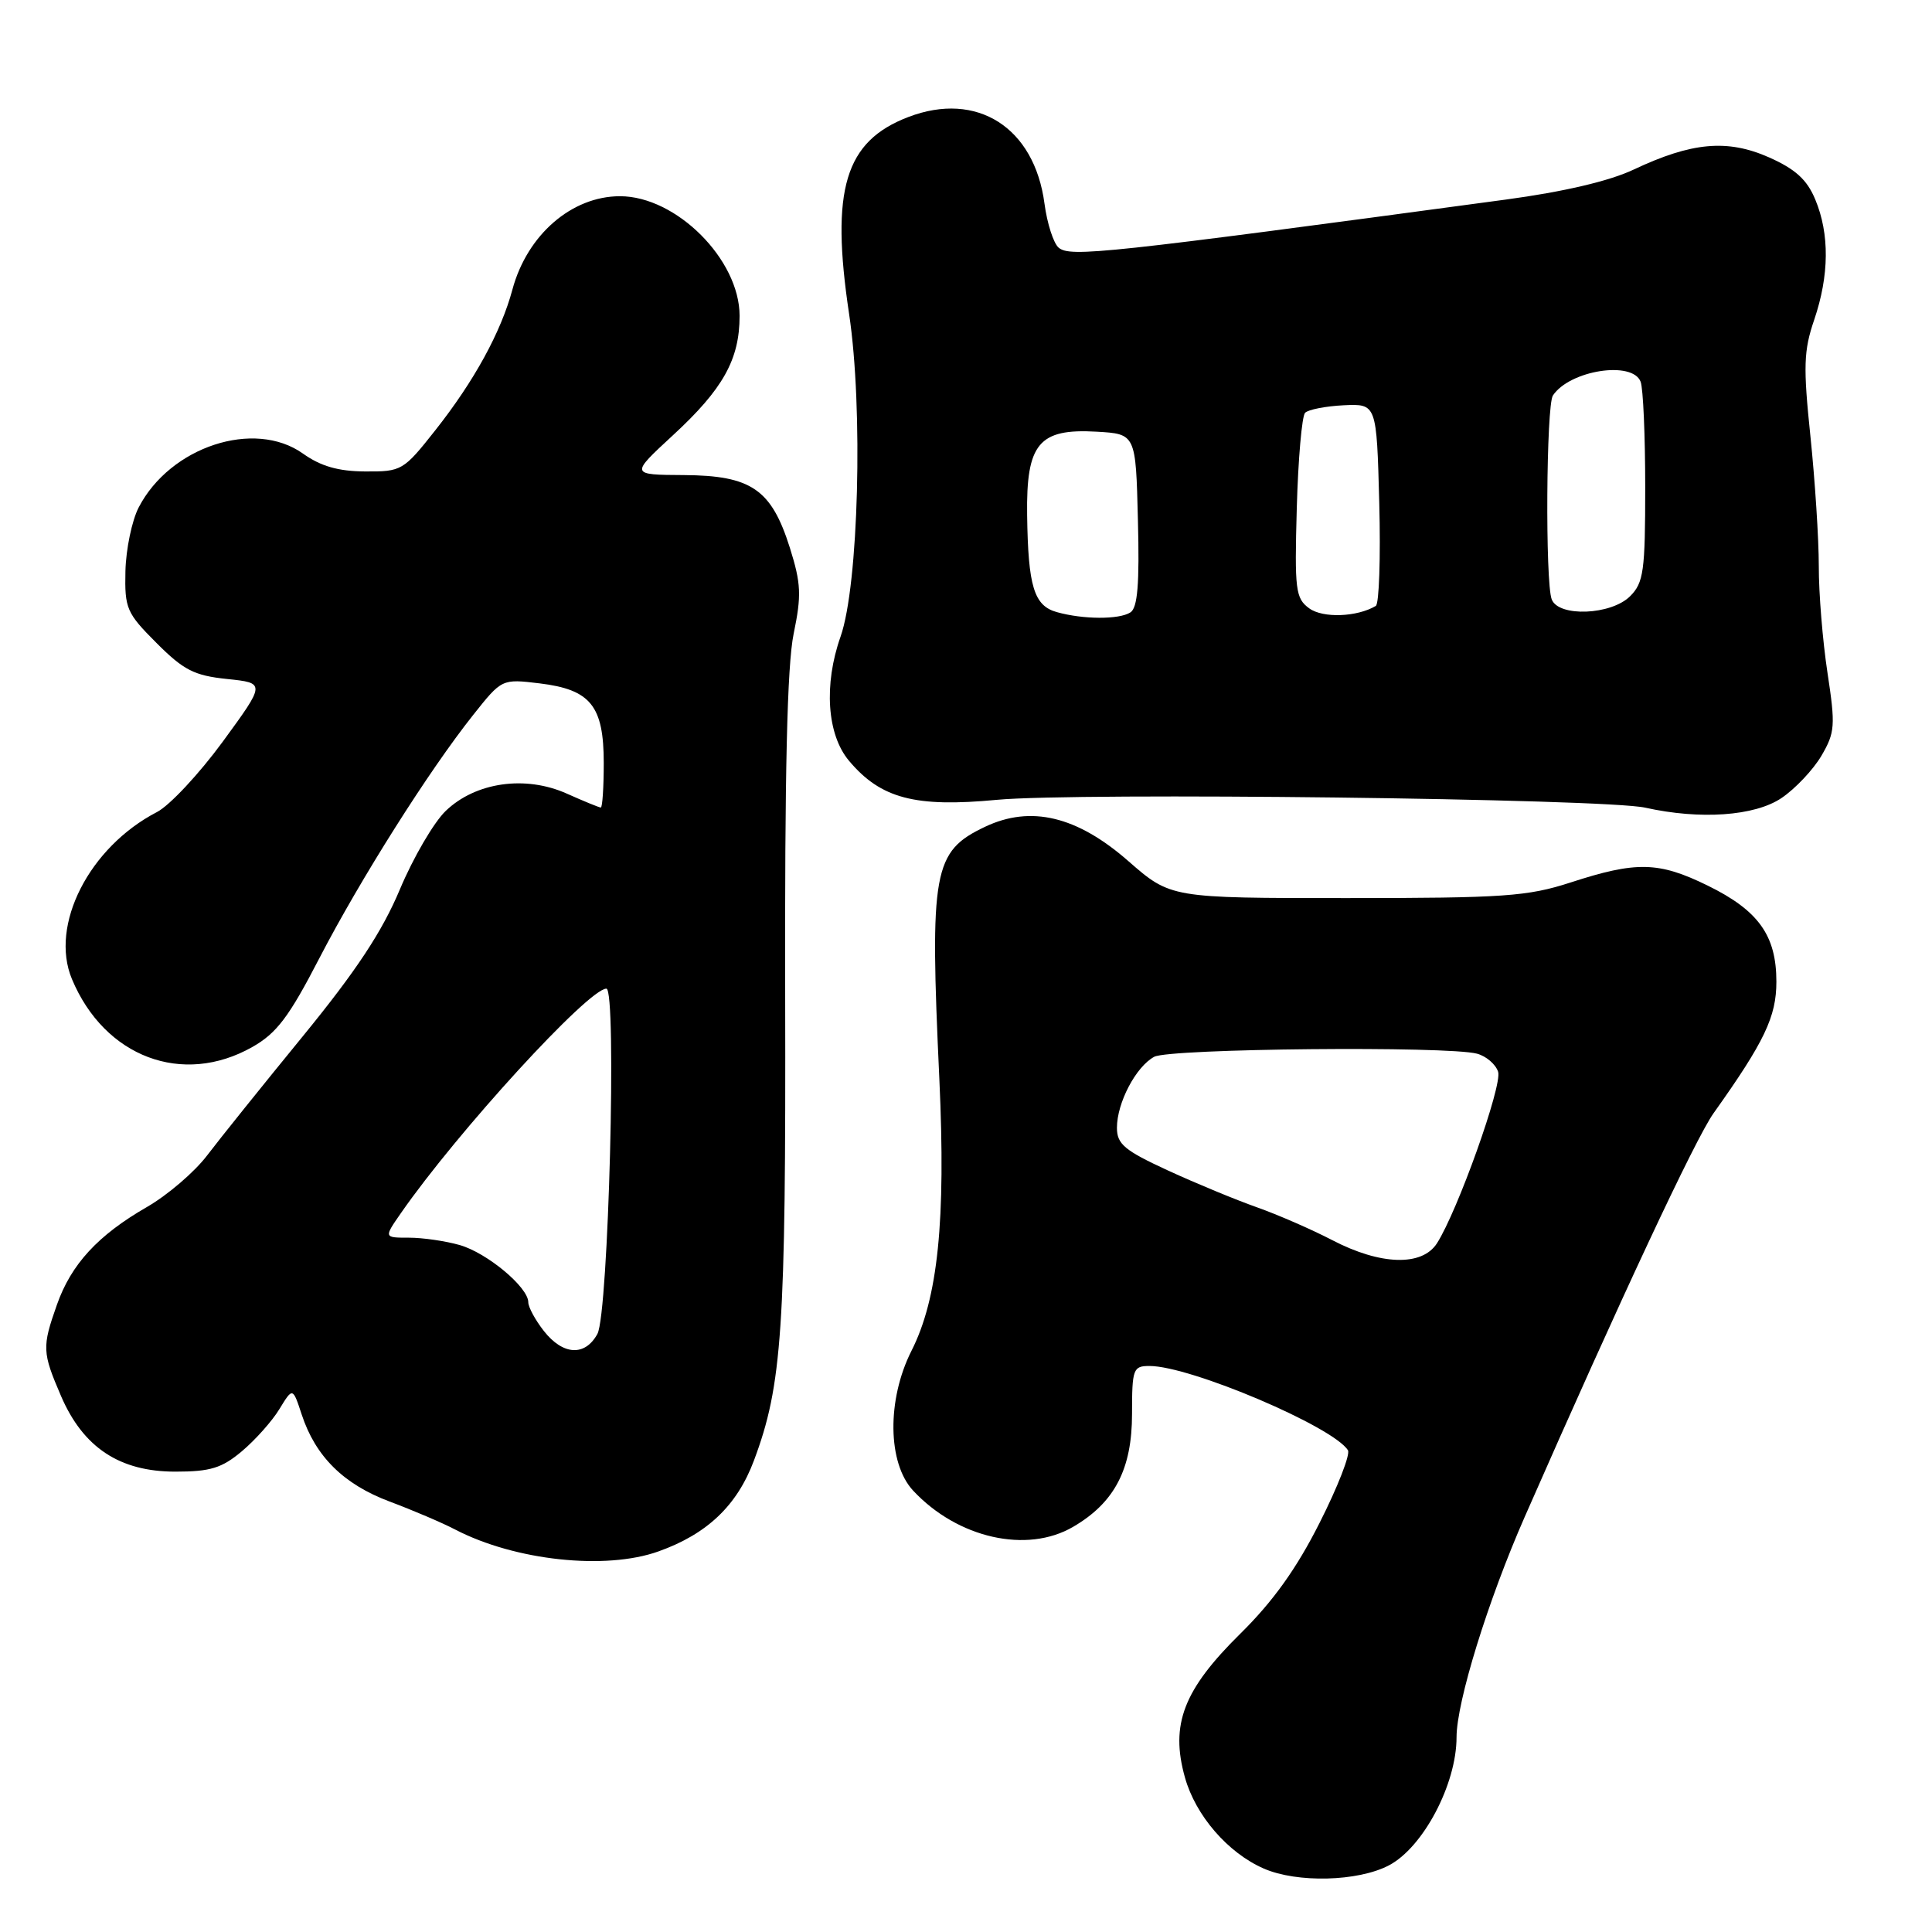 <?xml version="1.0" encoding="UTF-8" standalone="no"?>
<!DOCTYPE svg PUBLIC "-//W3C//DTD SVG 1.1//EN" "http://www.w3.org/Graphics/SVG/1.1/DTD/svg11.dtd" >
<svg xmlns="http://www.w3.org/2000/svg" xmlns:xlink="http://www.w3.org/1999/xlink" version="1.1" viewBox="0 0 256 256">
 <g >
 <path fill="currentColor"
d=" M 184.02 247.18 C 188.57 244.81 193.00 236.42 193.00 230.19 C 193.00 225.53 197.16 212.08 202.03 201.00 C 214.63 172.30 224.66 150.86 227.06 147.50 C 233.81 138.02 235.38 134.72 235.38 130.08 C 235.38 123.95 233.01 120.64 226.25 117.33 C 219.77 114.16 216.82 114.10 208.12 116.93 C 202.41 118.78 199.30 119.00 178.43 119.00 C 155.12 119.00 155.12 119.00 149.50 114.09 C 142.70 108.14 136.59 106.68 130.53 109.55 C 123.64 112.82 123.18 115.35 124.47 143.00 C 125.34 161.79 124.29 172.05 120.77 179.00 C 117.50 185.48 117.60 193.88 121.00 197.52 C 126.88 203.82 136.07 205.90 142.20 202.31 C 147.69 199.11 150.00 194.67 150.00 187.35 C 150.00 181.37 150.14 181.00 152.32 181.00 C 157.74 181.00 176.68 189.05 178.61 192.17 C 178.94 192.71 177.26 197.03 174.86 201.77 C 171.81 207.83 168.69 212.19 164.37 216.45 C 156.82 223.89 155.04 228.50 157.01 235.52 C 158.42 240.57 162.71 245.53 167.47 247.60 C 171.88 249.52 179.92 249.32 184.02 247.18 Z  M 87.25 205.57 C 93.70 203.27 97.67 199.49 99.90 193.53 C 103.64 183.55 104.14 176.14 104.04 132.21 C 103.97 102.40 104.30 88.17 105.16 83.99 C 106.22 78.87 106.15 77.33 104.66 72.58 C 102.21 64.83 99.56 63.01 90.62 62.95 C 83.50 62.91 83.50 62.91 89.14 57.70 C 95.81 51.56 98.00 47.63 98.00 41.85 C 98.00 34.39 89.61 26.00 82.15 26.00 C 75.75 26.00 69.85 31.12 67.90 38.36 C 66.38 44.01 62.84 50.48 57.69 57.00 C 53.46 62.36 53.22 62.50 48.38 62.47 C 44.82 62.45 42.50 61.78 40.14 60.10 C 33.70 55.52 22.54 59.18 18.37 67.25 C 17.48 68.98 16.69 72.77 16.62 75.68 C 16.51 80.63 16.77 81.23 20.74 85.20 C 24.33 88.80 25.74 89.52 30.08 89.97 C 35.20 90.50 35.20 90.50 29.52 98.27 C 26.39 102.54 22.47 106.74 20.80 107.60 C 11.82 112.25 6.55 122.59 9.53 129.73 C 13.85 140.07 24.20 143.97 33.44 138.73 C 36.66 136.91 38.30 134.74 42.30 127.00 C 47.72 116.54 56.82 102.13 62.71 94.72 C 66.50 89.95 66.50 89.95 71.50 90.55 C 78.26 91.37 80.00 93.52 80.00 101.11 C 80.00 104.35 79.82 107.00 79.61 107.00 C 79.39 107.00 77.37 106.17 75.11 105.16 C 69.62 102.70 63.03 103.64 59.07 107.44 C 57.49 108.95 54.76 113.63 52.99 117.84 C 50.63 123.46 47.21 128.64 40.14 137.29 C 34.84 143.77 29.13 150.88 27.46 153.08 C 25.79 155.29 22.19 158.37 19.46 159.94 C 12.97 163.68 9.43 167.52 7.54 172.89 C 5.56 178.50 5.59 179.18 8.09 184.99 C 11.03 191.81 15.85 195.00 23.23 195.00 C 27.88 195.00 29.40 194.53 32.06 192.29 C 33.83 190.80 36.07 188.29 37.03 186.70 C 38.79 183.82 38.79 183.82 39.98 187.44 C 41.81 193.00 45.54 196.68 51.62 198.96 C 54.67 200.10 58.59 201.77 60.33 202.68 C 68.25 206.79 80.24 208.08 87.25 205.57 Z  M 236.05 105.75 C 237.89 104.51 240.27 101.98 241.35 100.14 C 243.15 97.06 243.22 96.15 242.15 89.14 C 241.51 84.94 240.99 78.58 241.00 75.00 C 241.00 71.42 240.50 63.69 239.89 57.81 C 238.93 48.59 238.99 46.47 240.39 42.38 C 242.39 36.49 242.44 31.00 240.53 26.43 C 239.44 23.80 237.89 22.40 234.40 20.85 C 228.88 18.41 224.17 18.84 216.49 22.46 C 213.27 23.99 207.21 25.41 199.49 26.45 C 146.24 33.63 141.83 34.10 140.28 32.82 C 139.60 32.25 138.75 29.62 138.40 26.98 C 137.06 16.87 129.45 12.03 120.37 15.50 C 111.96 18.71 110.03 25.10 112.51 41.60 C 114.39 54.08 113.77 77.57 111.38 84.35 C 109.13 90.72 109.58 97.35 112.50 100.81 C 116.70 105.81 121.25 107.01 132.11 105.98 C 142.74 104.98 212.64 105.82 218.00 107.02 C 225.28 108.64 232.50 108.14 236.05 105.75 Z  M 176.54 164.33 C 173.81 162.91 169.31 160.95 166.54 159.97 C 163.77 158.99 158.46 156.80 154.75 155.09 C 149.00 152.44 148.00 151.60 148.00 149.44 C 148.00 146.12 150.52 141.33 152.94 140.03 C 154.99 138.93 191.84 138.58 195.72 139.62 C 196.94 139.95 198.19 141.03 198.51 142.02 C 199.08 143.83 193.14 160.47 190.40 164.75 C 188.42 167.82 182.94 167.66 176.54 164.33 Z  M 72.07 176.37 C 70.93 174.92 70.00 173.20 70.00 172.55 C 70.00 170.57 64.55 166.02 60.93 164.98 C 59.05 164.44 56.02 164.00 54.19 164.00 C 50.86 164.00 50.86 164.00 53.12 160.75 C 60.59 149.99 77.97 131.00 80.35 131.00 C 81.75 131.00 80.63 174.06 79.16 176.75 C 77.52 179.75 74.61 179.59 72.07 176.37 Z  M 140.04 81.11 C 137.01 80.27 136.23 77.72 136.10 68.25 C 135.97 58.77 137.65 56.76 145.30 57.20 C 150.50 57.50 150.50 57.50 150.78 68.92 C 151.00 77.38 150.74 80.55 149.78 81.15 C 148.28 82.11 143.54 82.09 140.04 81.11 Z  M 173.48 80.61 C 171.66 79.28 171.53 78.18 171.83 67.33 C 172.01 60.82 172.51 55.14 172.93 54.70 C 173.35 54.27 175.65 53.82 178.05 53.70 C 182.41 53.50 182.41 53.50 182.76 66.66 C 182.95 73.90 182.74 80.03 182.30 80.29 C 179.80 81.77 175.29 81.93 173.48 80.61 Z  M 205.61 79.42 C 204.74 77.17 204.88 53.72 205.77 52.40 C 208.00 49.06 216.31 47.76 217.39 50.58 C 217.73 51.45 218.00 57.75 218.00 64.58 C 218.00 75.67 217.79 77.21 216.00 79.00 C 213.49 81.51 206.52 81.79 205.61 79.42 Z "/>
</g>
</svg>